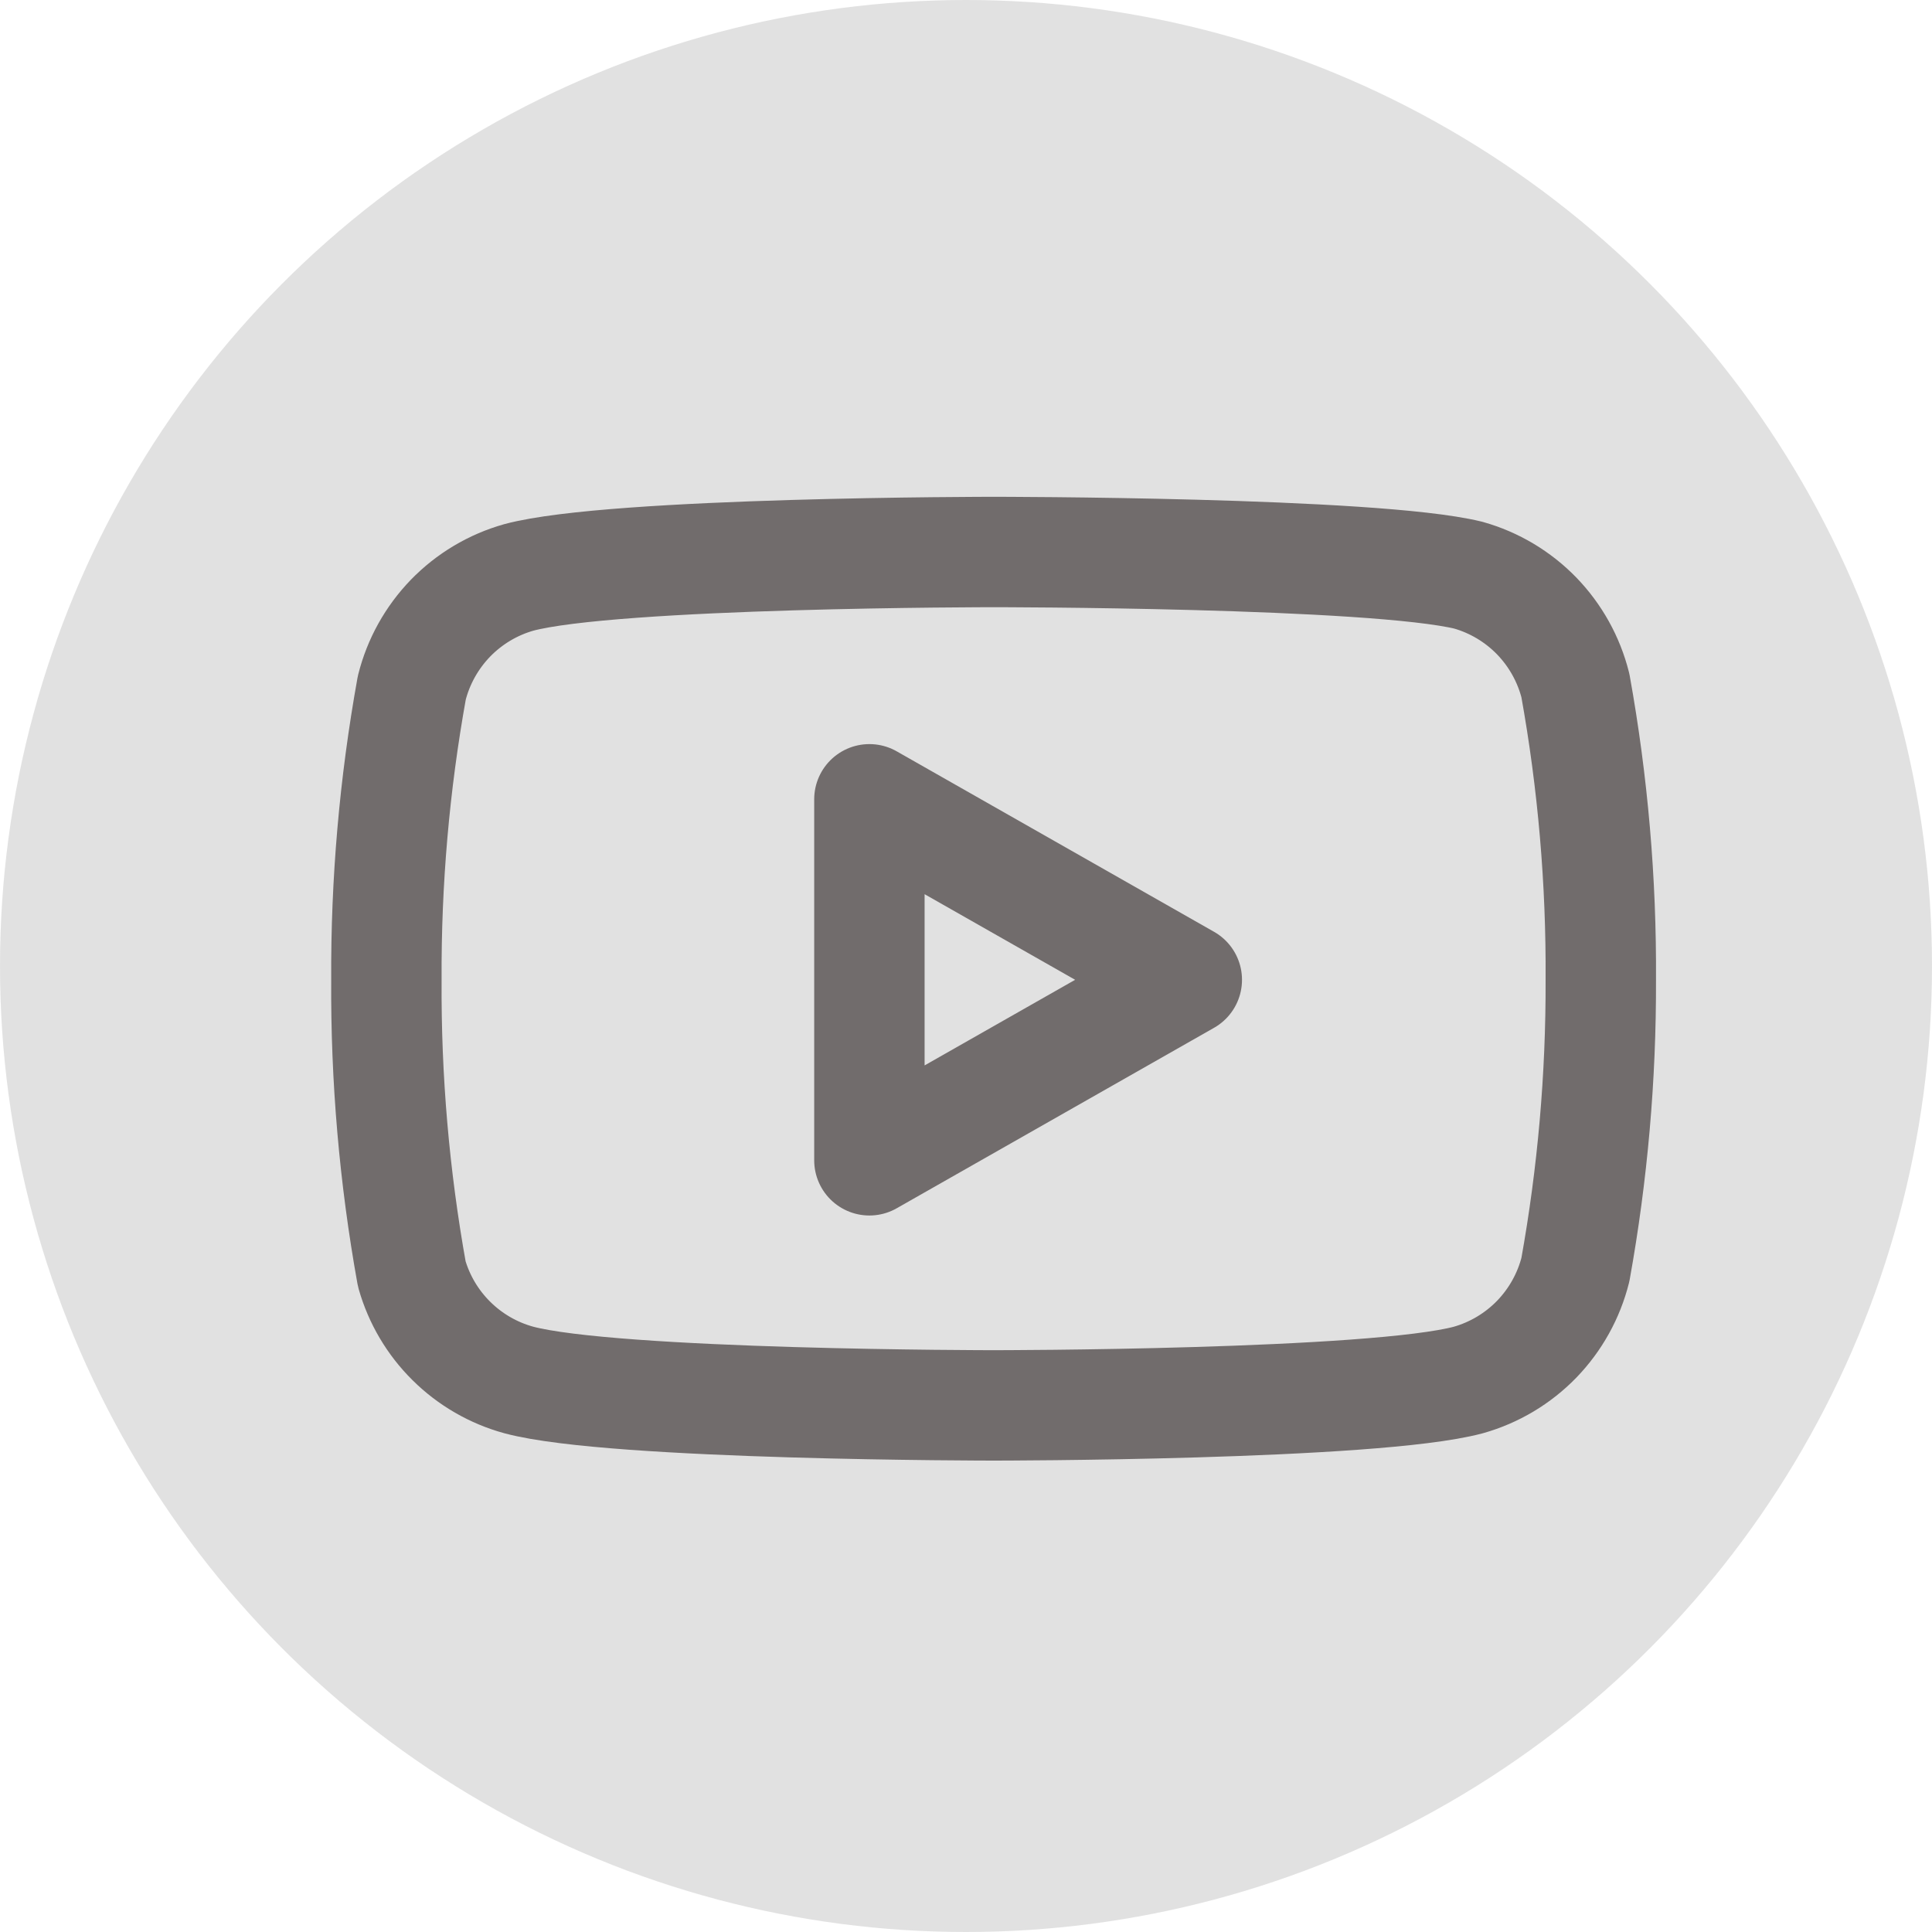 <svg width="35" height="35" viewBox="0 0 35 35" fill="none" xmlns="http://www.w3.org/2000/svg">
<path d="M28.54 12.42C28.421 11.945 28.179 11.511 27.839 11.159C27.498 10.808 27.071 10.553 26.6 10.42C24.88 10 18 10 18 10C18 10 11.12 10 9.4 10.46C8.929 10.593 8.502 10.848 8.161 11.199C7.821 11.551 7.579 11.985 7.46 12.46C7.145 14.206 6.991 15.976 7 17.75C6.989 19.537 7.143 21.321 7.46 23.08C7.591 23.54 7.838 23.958 8.178 24.294C8.518 24.631 8.939 24.874 9.4 25C11.12 25.46 18 25.46 18 25.46C18 25.46 24.88 25.46 26.6 25C27.071 24.867 27.498 24.612 27.839 24.261C28.179 23.909 28.421 23.475 28.54 23C28.852 21.268 29.006 19.51 29 17.75C29.011 15.963 28.857 14.179 28.54 12.42V12.42Z" stroke="#1F1414" stroke-width="2" stroke-linecap="round" stroke-linejoin="round"/>
<path d="M15.75 21.02L21.5 17.75L15.75 14.48V21.02Z" stroke="#1F1414" stroke-width="2" stroke-linecap="round" stroke-linejoin="round"/>
<circle opacity="0.5" cx="17.5" cy="17.5" r="17.5" fill="#C4C4C4"/>
</svg>
